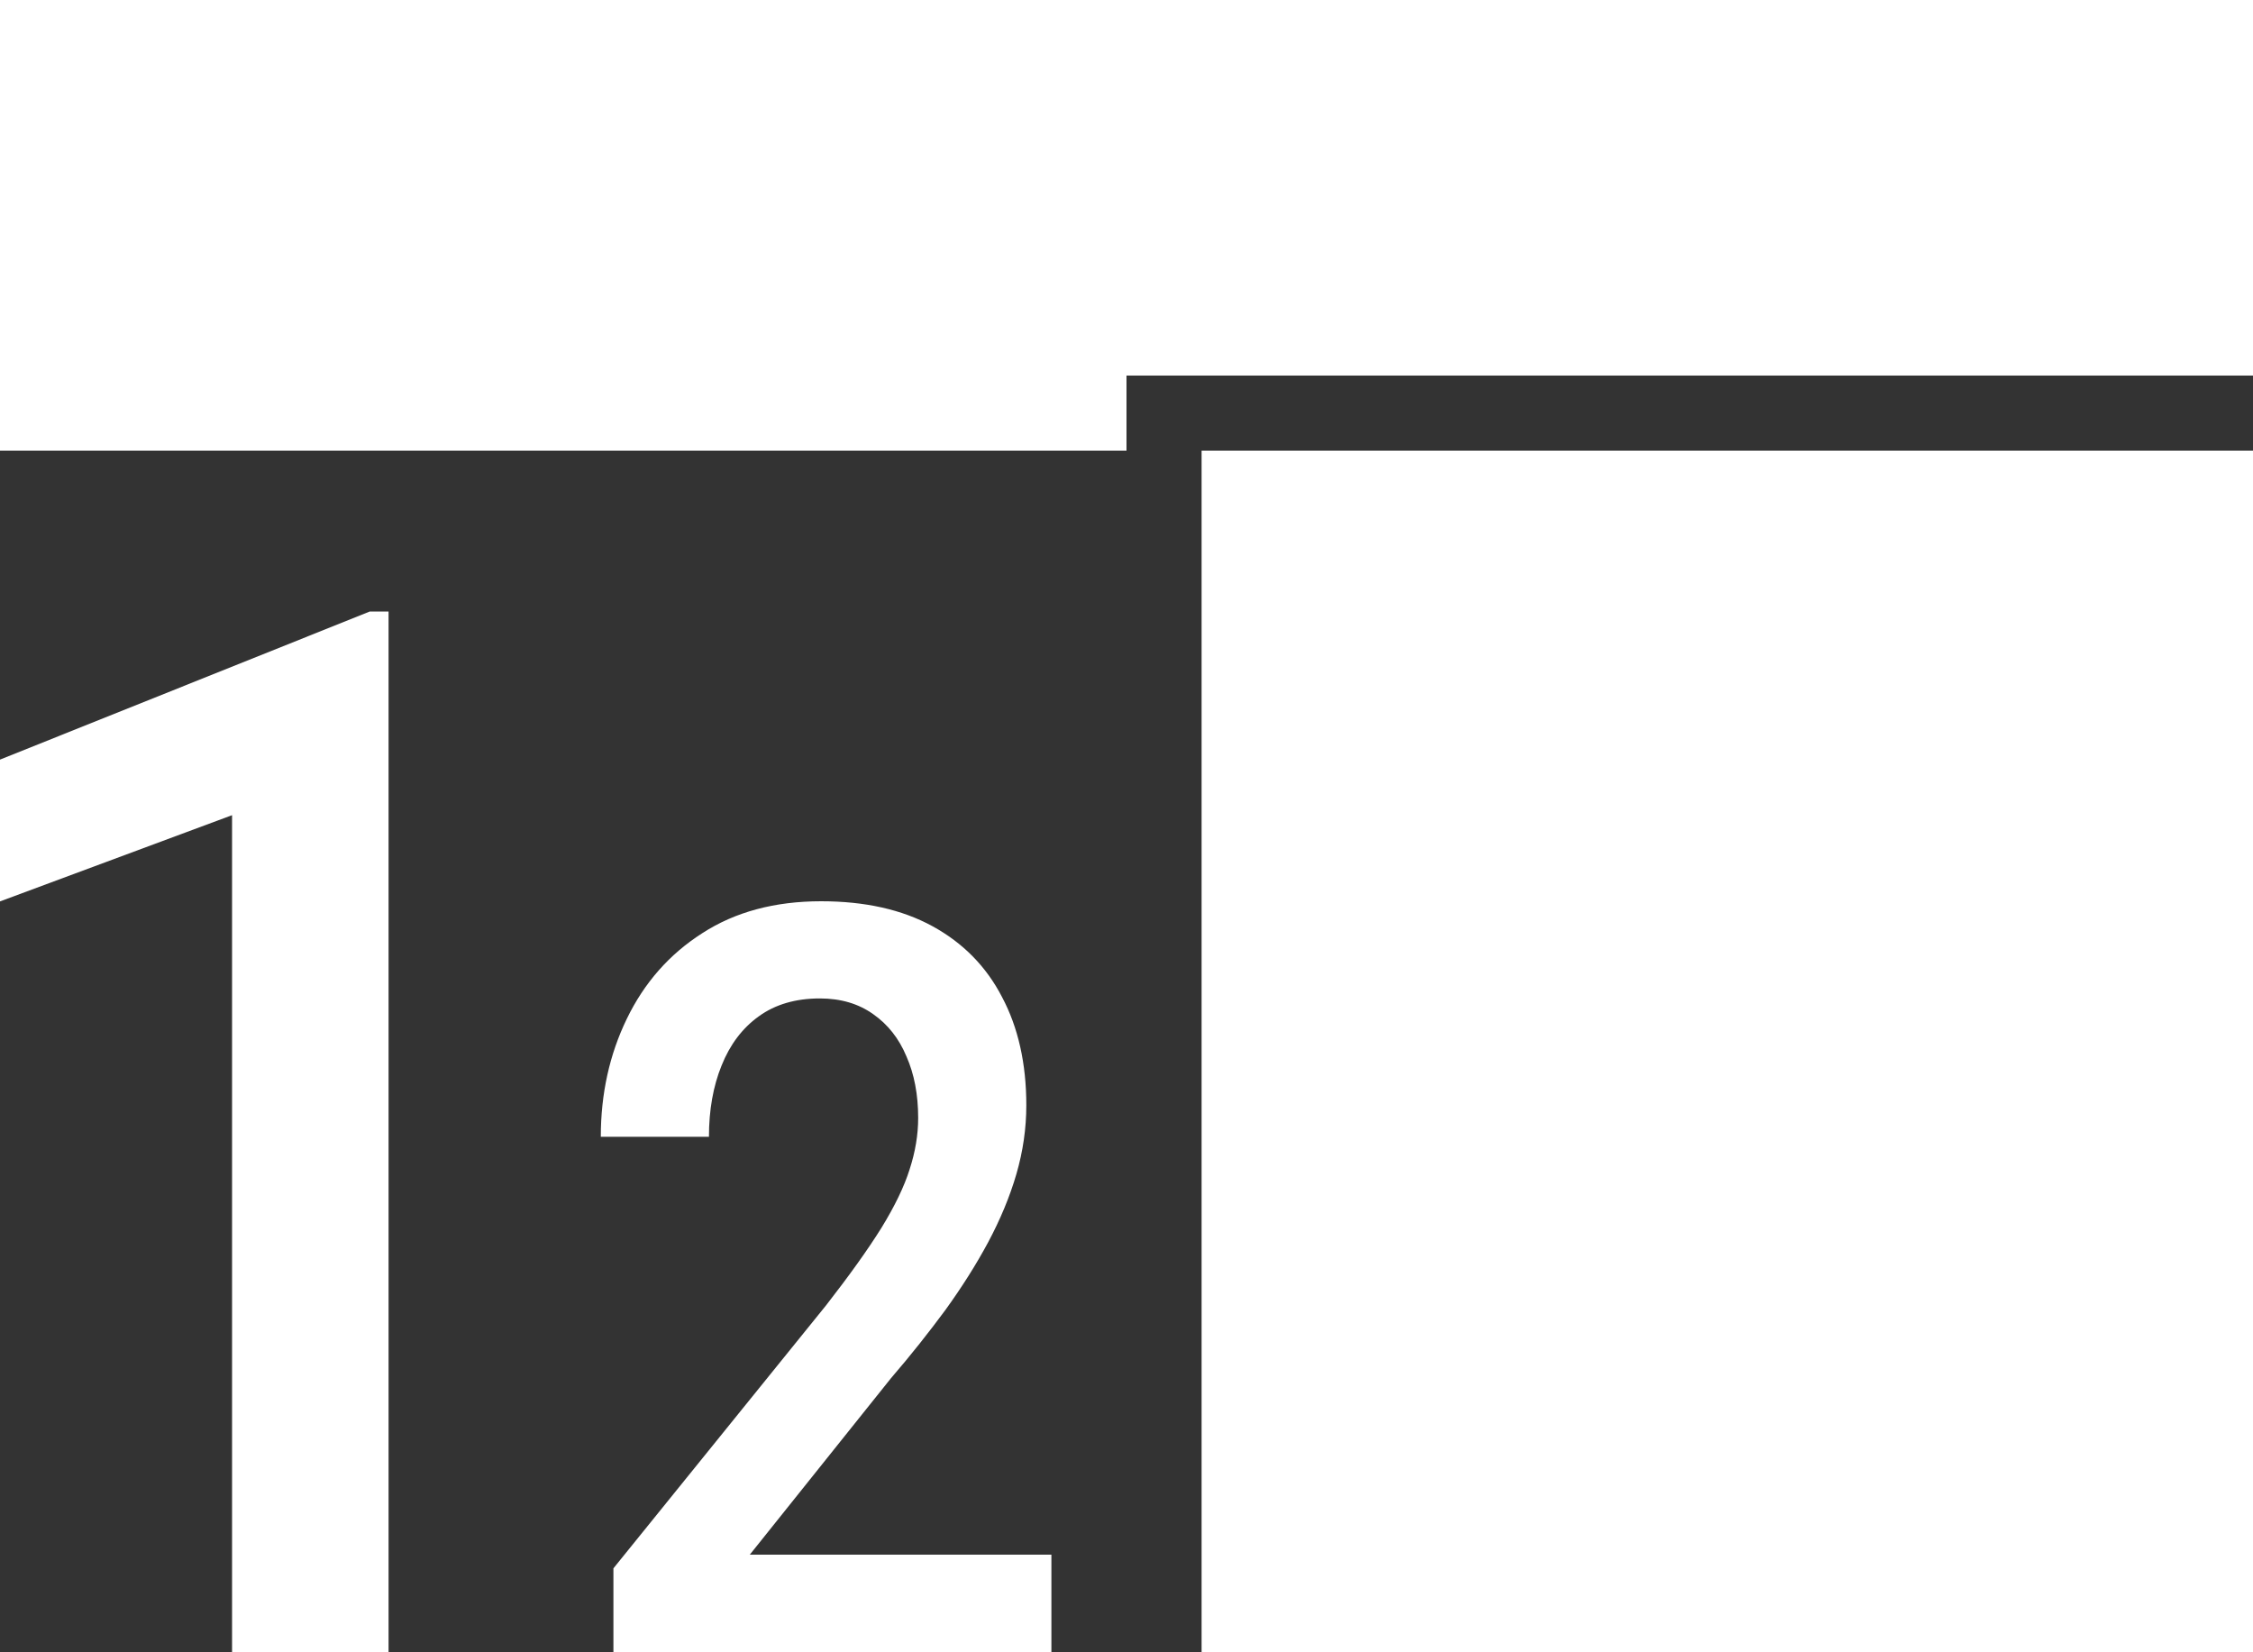 <svg width="15" height="11" viewBox="0 0 15 11" fill="none" xmlns="http://www.w3.org/2000/svg">
<rect x="0" y="0" width="15" height="11" fill="#333333" stroke="none"/>
<path d="M0 3L-9.83506e-08 9.53674e-07L15 7.94466e-08L15 2.5L7.5 2.5L7.5 3L0 3Z" fill="white"/>
<rect x="8" y="3" width="7" height="8" fill="white"/>
<path d="M2.587 4.071V11H1.545V5.427L0 6.001V5.057L2.462 4.071H2.587Z" fill="white"/>
<path d="M7 10.35V11H4.084V10.441L5.5 8.69C5.655 8.491 5.778 8.319 5.868 8.175C5.957 8.03 6.02 7.9 6.056 7.785C6.094 7.668 6.113 7.554 6.113 7.443C6.113 7.287 6.087 7.151 6.035 7.033C5.985 6.913 5.911 6.82 5.814 6.752C5.716 6.682 5.598 6.647 5.458 6.647C5.297 6.647 5.161 6.687 5.052 6.766C4.942 6.845 4.86 6.954 4.804 7.094C4.748 7.232 4.72 7.39 4.72 7.568H4C4 7.282 4.058 7.02 4.173 6.783C4.289 6.543 4.456 6.353 4.675 6.213C4.894 6.071 5.158 6 5.467 6C5.758 6 6.005 6.055 6.208 6.166C6.411 6.277 6.566 6.434 6.671 6.637C6.779 6.84 6.833 7.081 6.833 7.358C6.833 7.512 6.811 7.664 6.767 7.816C6.723 7.967 6.66 8.118 6.579 8.27C6.499 8.419 6.404 8.569 6.295 8.72C6.185 8.869 6.065 9.021 5.933 9.174L4.992 10.35H7Z" fill="white"/>
</svg>
